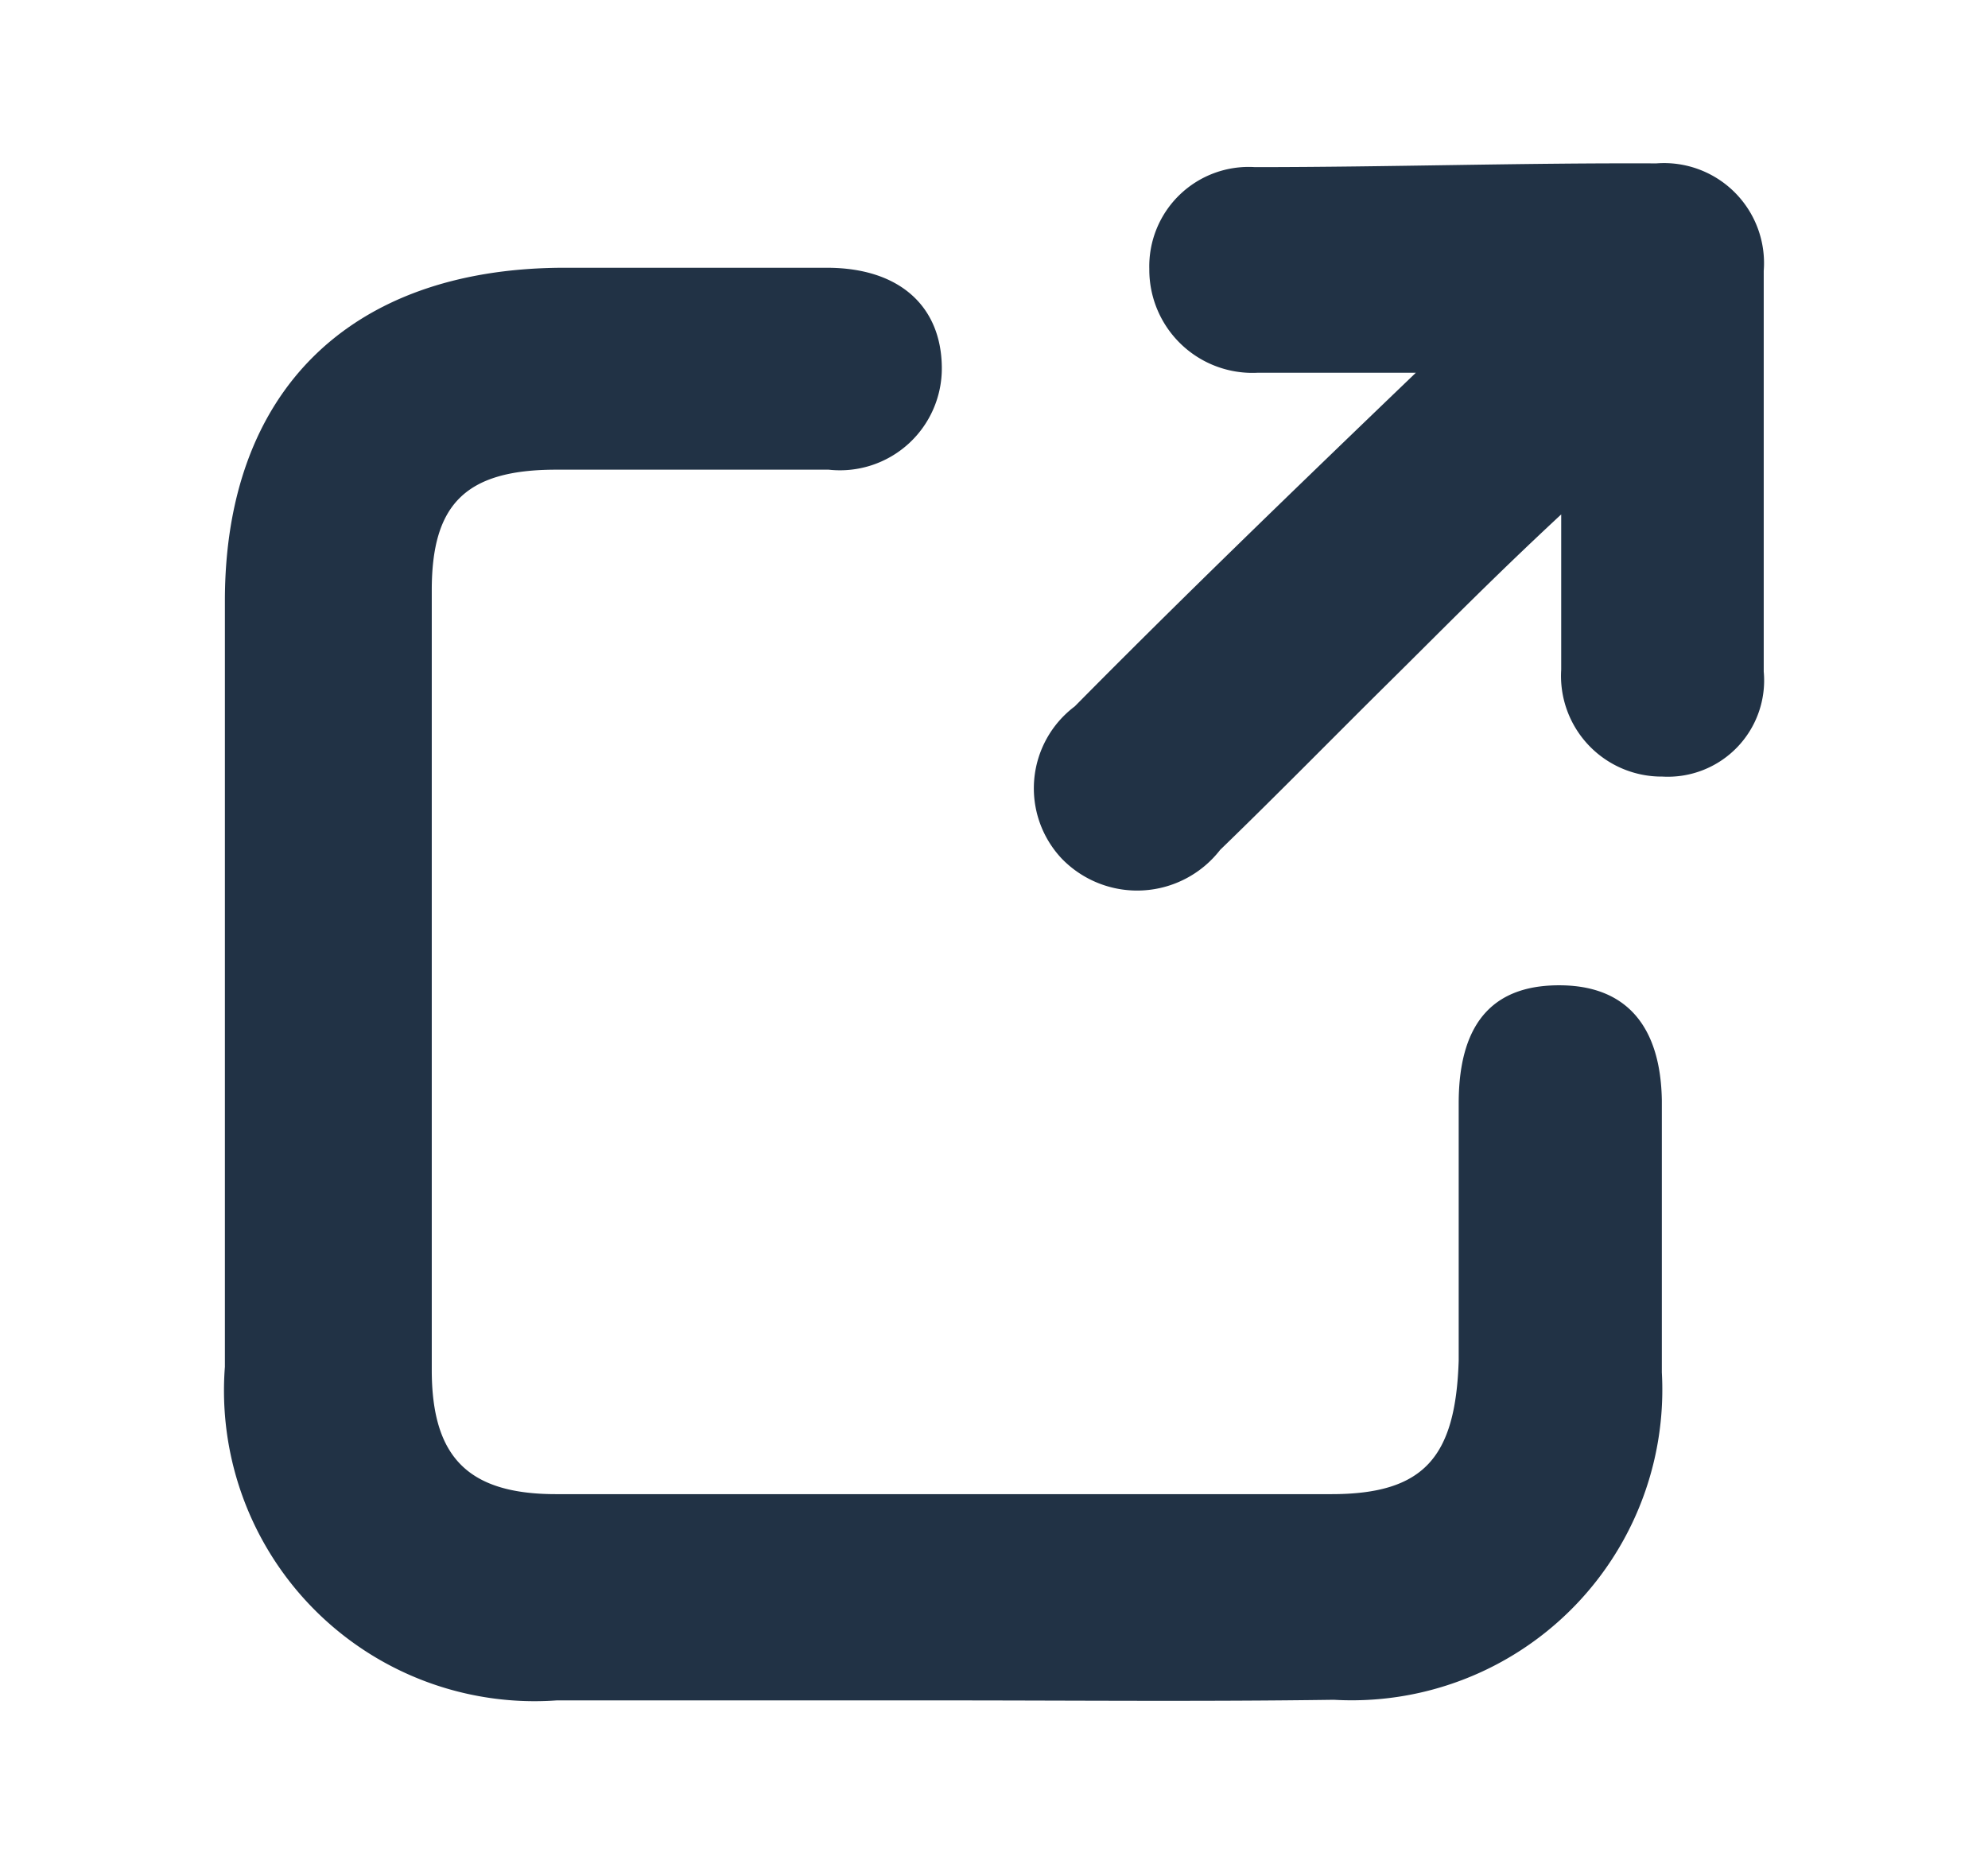 <svg id="Layer_1" data-name="Layer 1" xmlns="http://www.w3.org/2000/svg" viewBox="0 0 32 30"><defs><style>.cls-1{fill:#213245;}</style></defs><path class="cls-1" d="M15.2,27.37c-2.08,0-4.16,0-6.24,0A5,5,0,0,1,3.62,22q0-6.17,0-12.33c0-3.36,2-5.34,5.42-5.36,1.42,0,2.85,0,4.27,0,1.17,0,1.84.62,1.85,1.6a1.64,1.64,0,0,1-1.82,1.65c-1.46,0-2.92,0-4.39,0s-2,.57-2,1.94q0,6.27,0,12.55c0,1.4.58,2,2,2q6.24,0,12.48,0c1.5,0,2-.6,2.05-2.15,0-1.38,0-2.76,0-4.14s.63-1.92,1.67-1.9,1.58.67,1.6,1.85c0,1.46,0,2.92,0,4.38a5,5,0,0,1-5.28,5.27C19.36,27.39,17.28,27.37,15.2,27.37Z"/><path class="cls-1" d="M22.79,6C21.68,6,21,6,20.24,6A1.66,1.66,0,0,1,18.5,4.33a1.6,1.6,0,0,1,1.7-1.64c2.15,0,4.31-.07,6.46-.06a1.61,1.61,0,0,1,1.73,1.73q0,3.22,0,6.45a1.55,1.55,0,0,1-1.63,1.69,1.62,1.62,0,0,1-1.63-1.72c0-.72,0-1.44,0-2.5C24,9.33,23.18,10.17,22.34,11s-1.79,1.8-2.7,2.68a1.69,1.69,0,0,1-2.55.14,1.65,1.65,0,0,1,.21-2.45C19,9.65,20.78,7.93,22.79,6Z"/></svg>